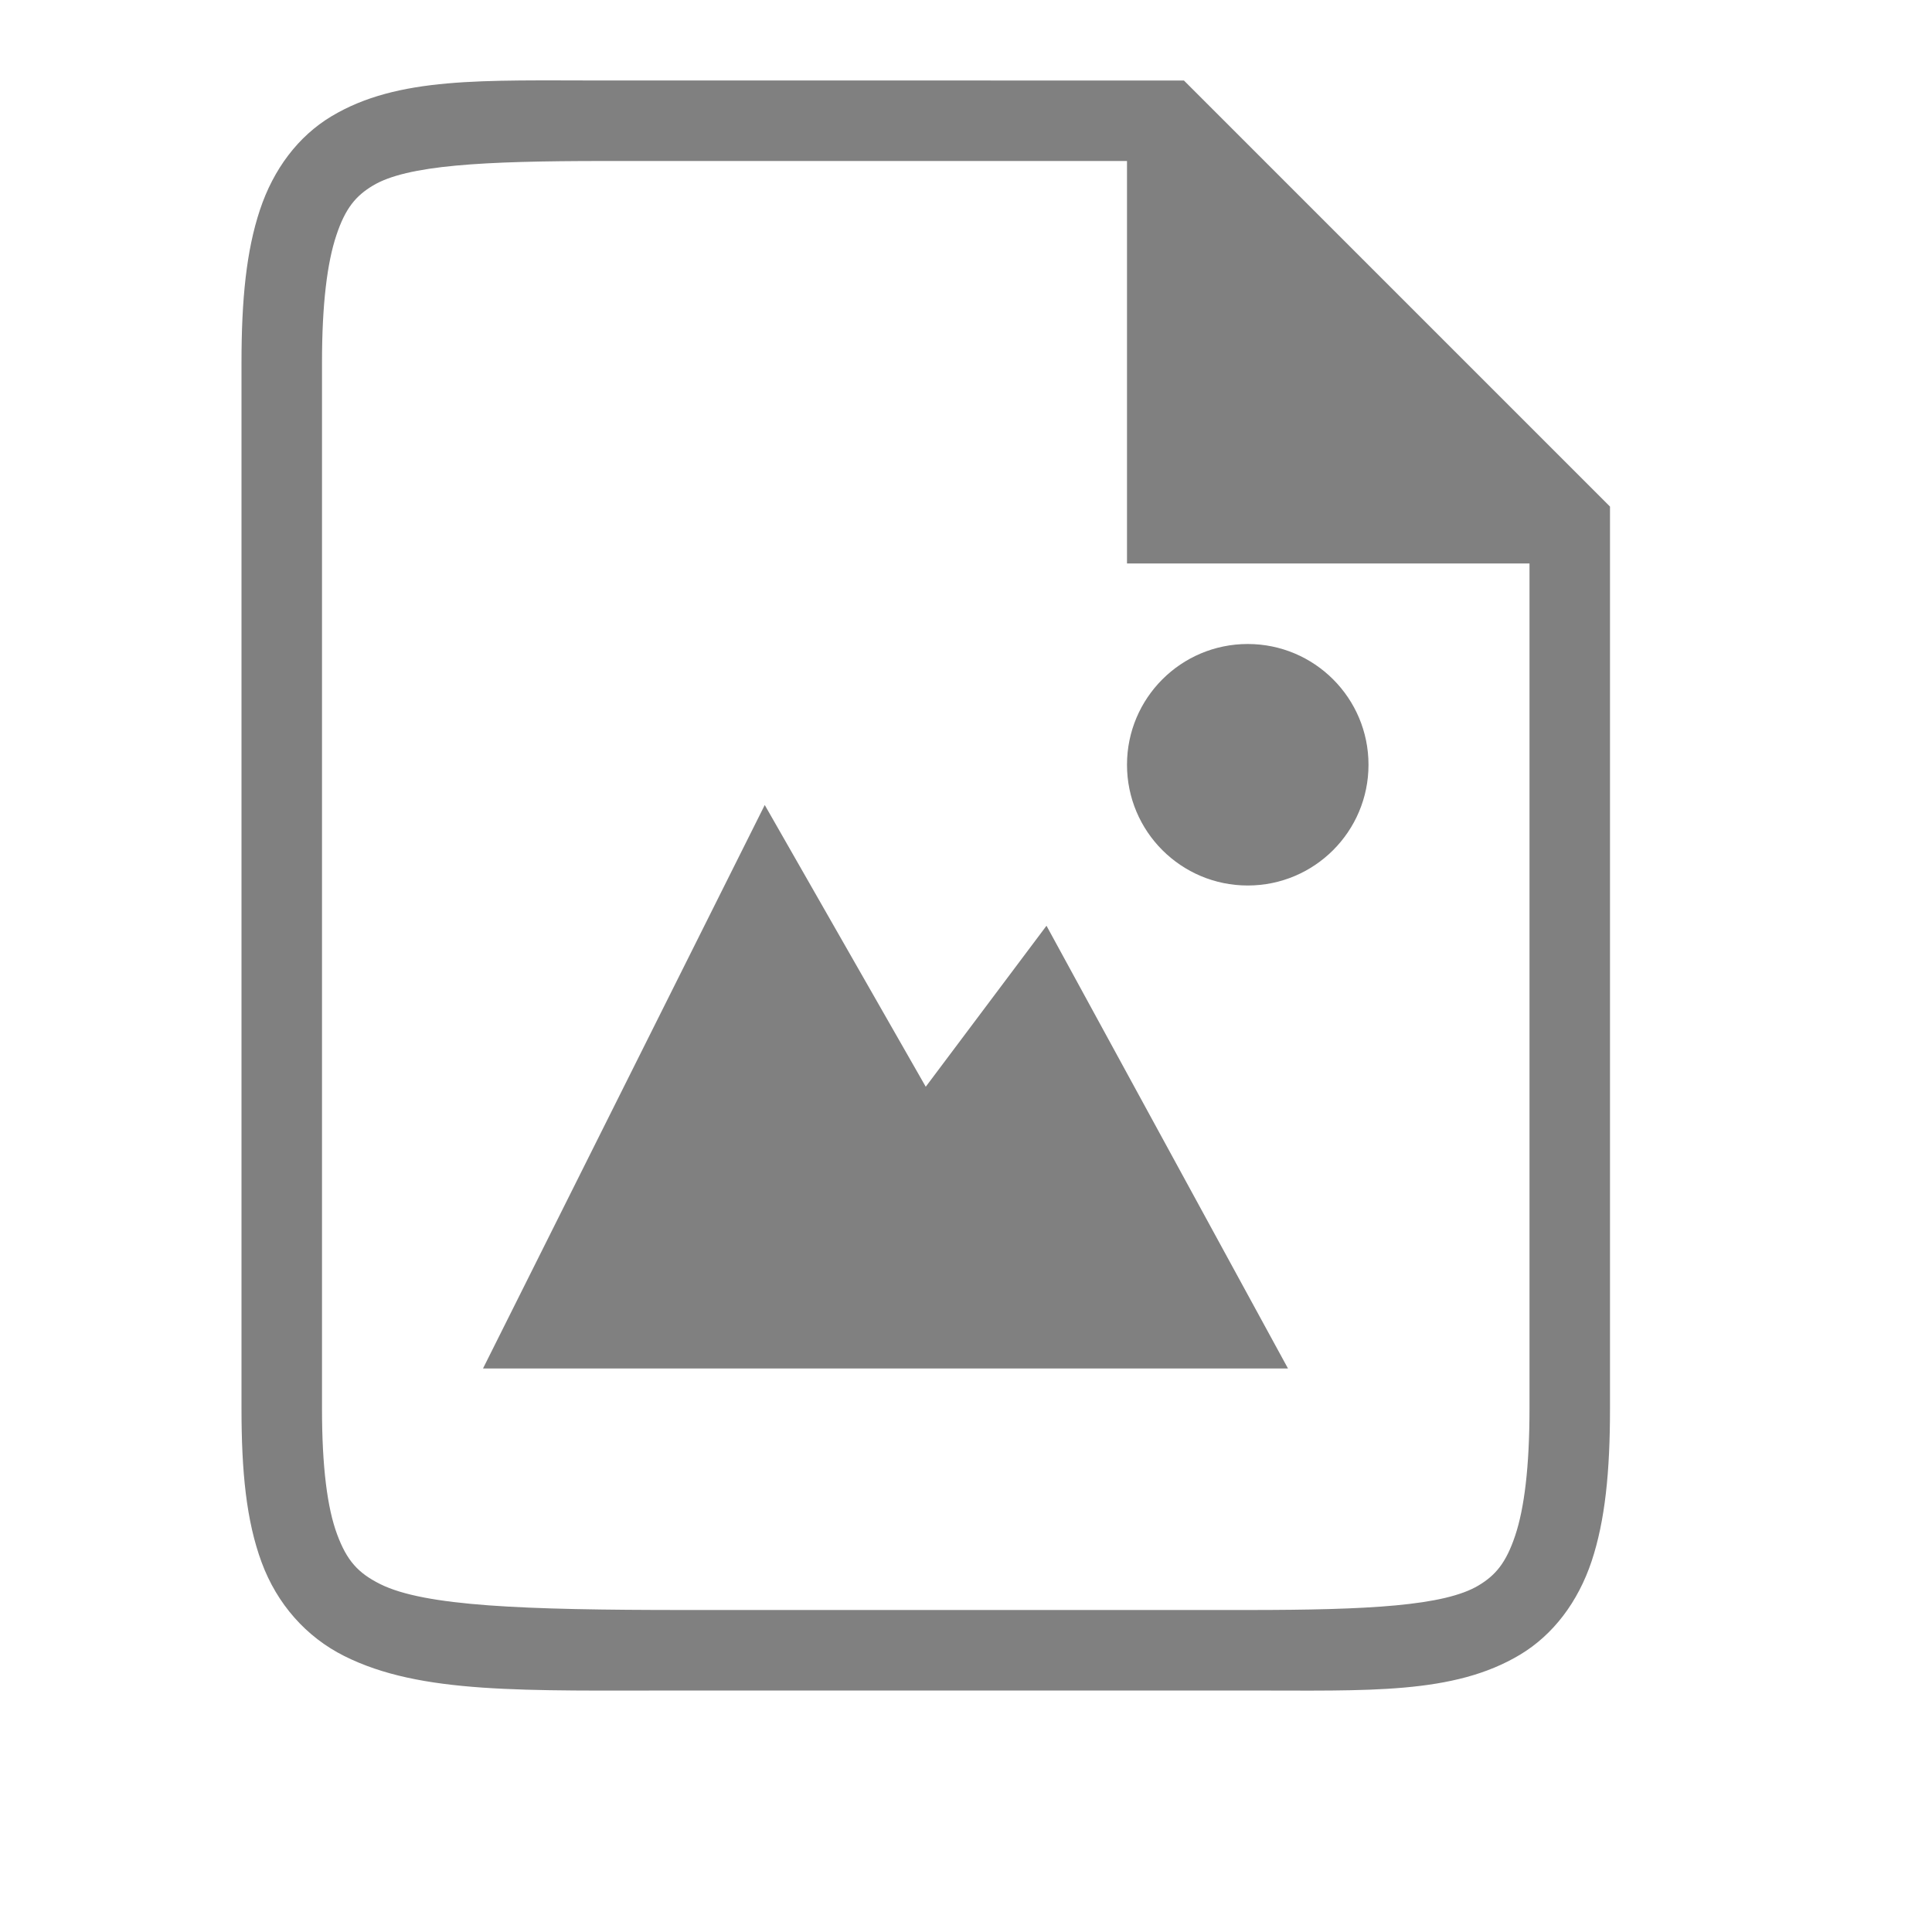 <?xml version="1.0" encoding="UTF-8" standalone="no"?>
<svg viewBox="0 1 24 24" height="24" id="svg7384" version="1.1" width="24" sodipodi:docname="drawing.svg" inkscape:version="1.2 (1:1.2.1+202207142221+cd75a1ee6d)"
   xmlns:inkscape="http://www.inkscape.org/namespaces/inkscape"
   xmlns:sodipodi="http://sodipodi.sourceforge.net/DTD/sodipodi-0.dtd"
   xmlns="http://www.w3.org/2000/svg"
   xmlns:svg="http://www.w3.org/2000/svg"
   xmlns:rdf="http://www.w3.org/1999/02/22-rdf-syntax-ns#"
   xmlns:cc="http://creativecommons.org/ns#"
   xmlns:dc="http://purl.org/dc/elements/1.1/">
   <sodipodi:namedview pagecolor="#ffffff" bordercolor="#666666" borderopacity="1" objecttolerance="10" gridtolerance="10" guidetolerance="10" inkscape:pageopacity="0" inkscape:pageshadow="2" inkscape:window-width="1850" inkscape:window-height="1016" id="namedview21" showgrid="false" inkscape:zoom="7.8551483" inkscape:cx="24.633526" inkscape:cy="5.7923795" inkscape:window-x="0" inkscape:window-y="0" inkscape:window-maximized="1" inkscape:current-layer="svg7384" inkscape:document-rotation="0" inkscape:showpageshadow="2" inkscape:pagecheckerboard="0" inkscape:deskcolor="#d1d1d1">
      <inkscape:grid type="xygrid" id="grid930" originx="0" originy="0" />
      <inkscape:grid type="xygrid" id="grid649" dotted="true" spacingx="0.5" spacingy="0.5" empspacing="10" />
   </sodipodi:namedview>
   <defs id="defs7386">
      <linearGradient id="linearGradient5606" inkscape:swatch="solid">
         <stop id="stop5608" offset="0" style="stop-color:#000000;stop-opacity:1;" />
      </linearGradient>
      <linearGradient id="linearGradient4526" inkscape:swatch="solid">
         <stop id="stop4528" offset="0" style="stop-color:#ffffff;stop-opacity:1;" />
      </linearGradient>
      <linearGradient id="linearGradient3600-4" inkscape:swatch="gradient">
         <stop id="stop3602-7" offset="0" style="stop-color:#f4f4f4;stop-opacity:1" />
         <stop id="stop3604-6" offset="1" style="stop-color:#dbdbdb;stop-opacity:1" />
      </linearGradient>
   </defs>
   <path style="color:#000000;fill:#808080;fill-opacity:1;-inkscape-stroke:none" d="m 7.5,2 c -1.5,0 -2.556,-0.051 -3.383,0.445 C 3.704,2.693 3.397,3.101 3.229,3.607 3.06,4.114 3,4.722 3,5.5 V 18.5 c 0,0.778 0.059,1.391 0.25,1.908 0.191,0.517 0.553,0.927 1.027,1.164 C 5.226,22.047 6.5,22 8.5,22 h 7 c 1.5,0 2.556,0.051 3.383,-0.445 0.413,-0.248 0.72,-0.656 0.889,-1.162 C 19.94,19.886 20,19.278 20,18.5 V 7.293 L 14.707,2 Z m 0,1 H 14 v 5 h 5 V 18.5 c 0,0.722 -0.065,1.239 -0.178,1.576 -0.113,0.338 -0.243,0.492 -0.455,0.619 C 17.944,20.949 17,21 15.5,21 h -7 C 6.5,21 5.274,20.953 4.723,20.678 4.447,20.54 4.309,20.387 4.188,20.061 4.066,19.734 4,19.222 4,18.5 V 5.5 C 4,4.778 4.065,4.261 4.178,3.924 4.29,3.586 4.421,3.432 4.633,3.305 5.056,3.051 6,3 7.5,3 Z" id="path874" sodipodi:nodetypes="ssssssssssssccsscccssssssssssss" />
   <circle style="fill:#808080;stroke-width:2;stroke-linejoin:round" id="path584" cx="15.5" cy="10.5" r="1.5" />
   <path style="fill:#808080;stroke:none;stroke-width:1px;stroke-linecap:butt;stroke-linejoin:miter;stroke-opacity:1" d="m 6,18 3.5,-7 2,3.5 1.5,-2 3,5.5 z" id="path651" sodipodi:nodetypes="cccccc" />
</svg>

